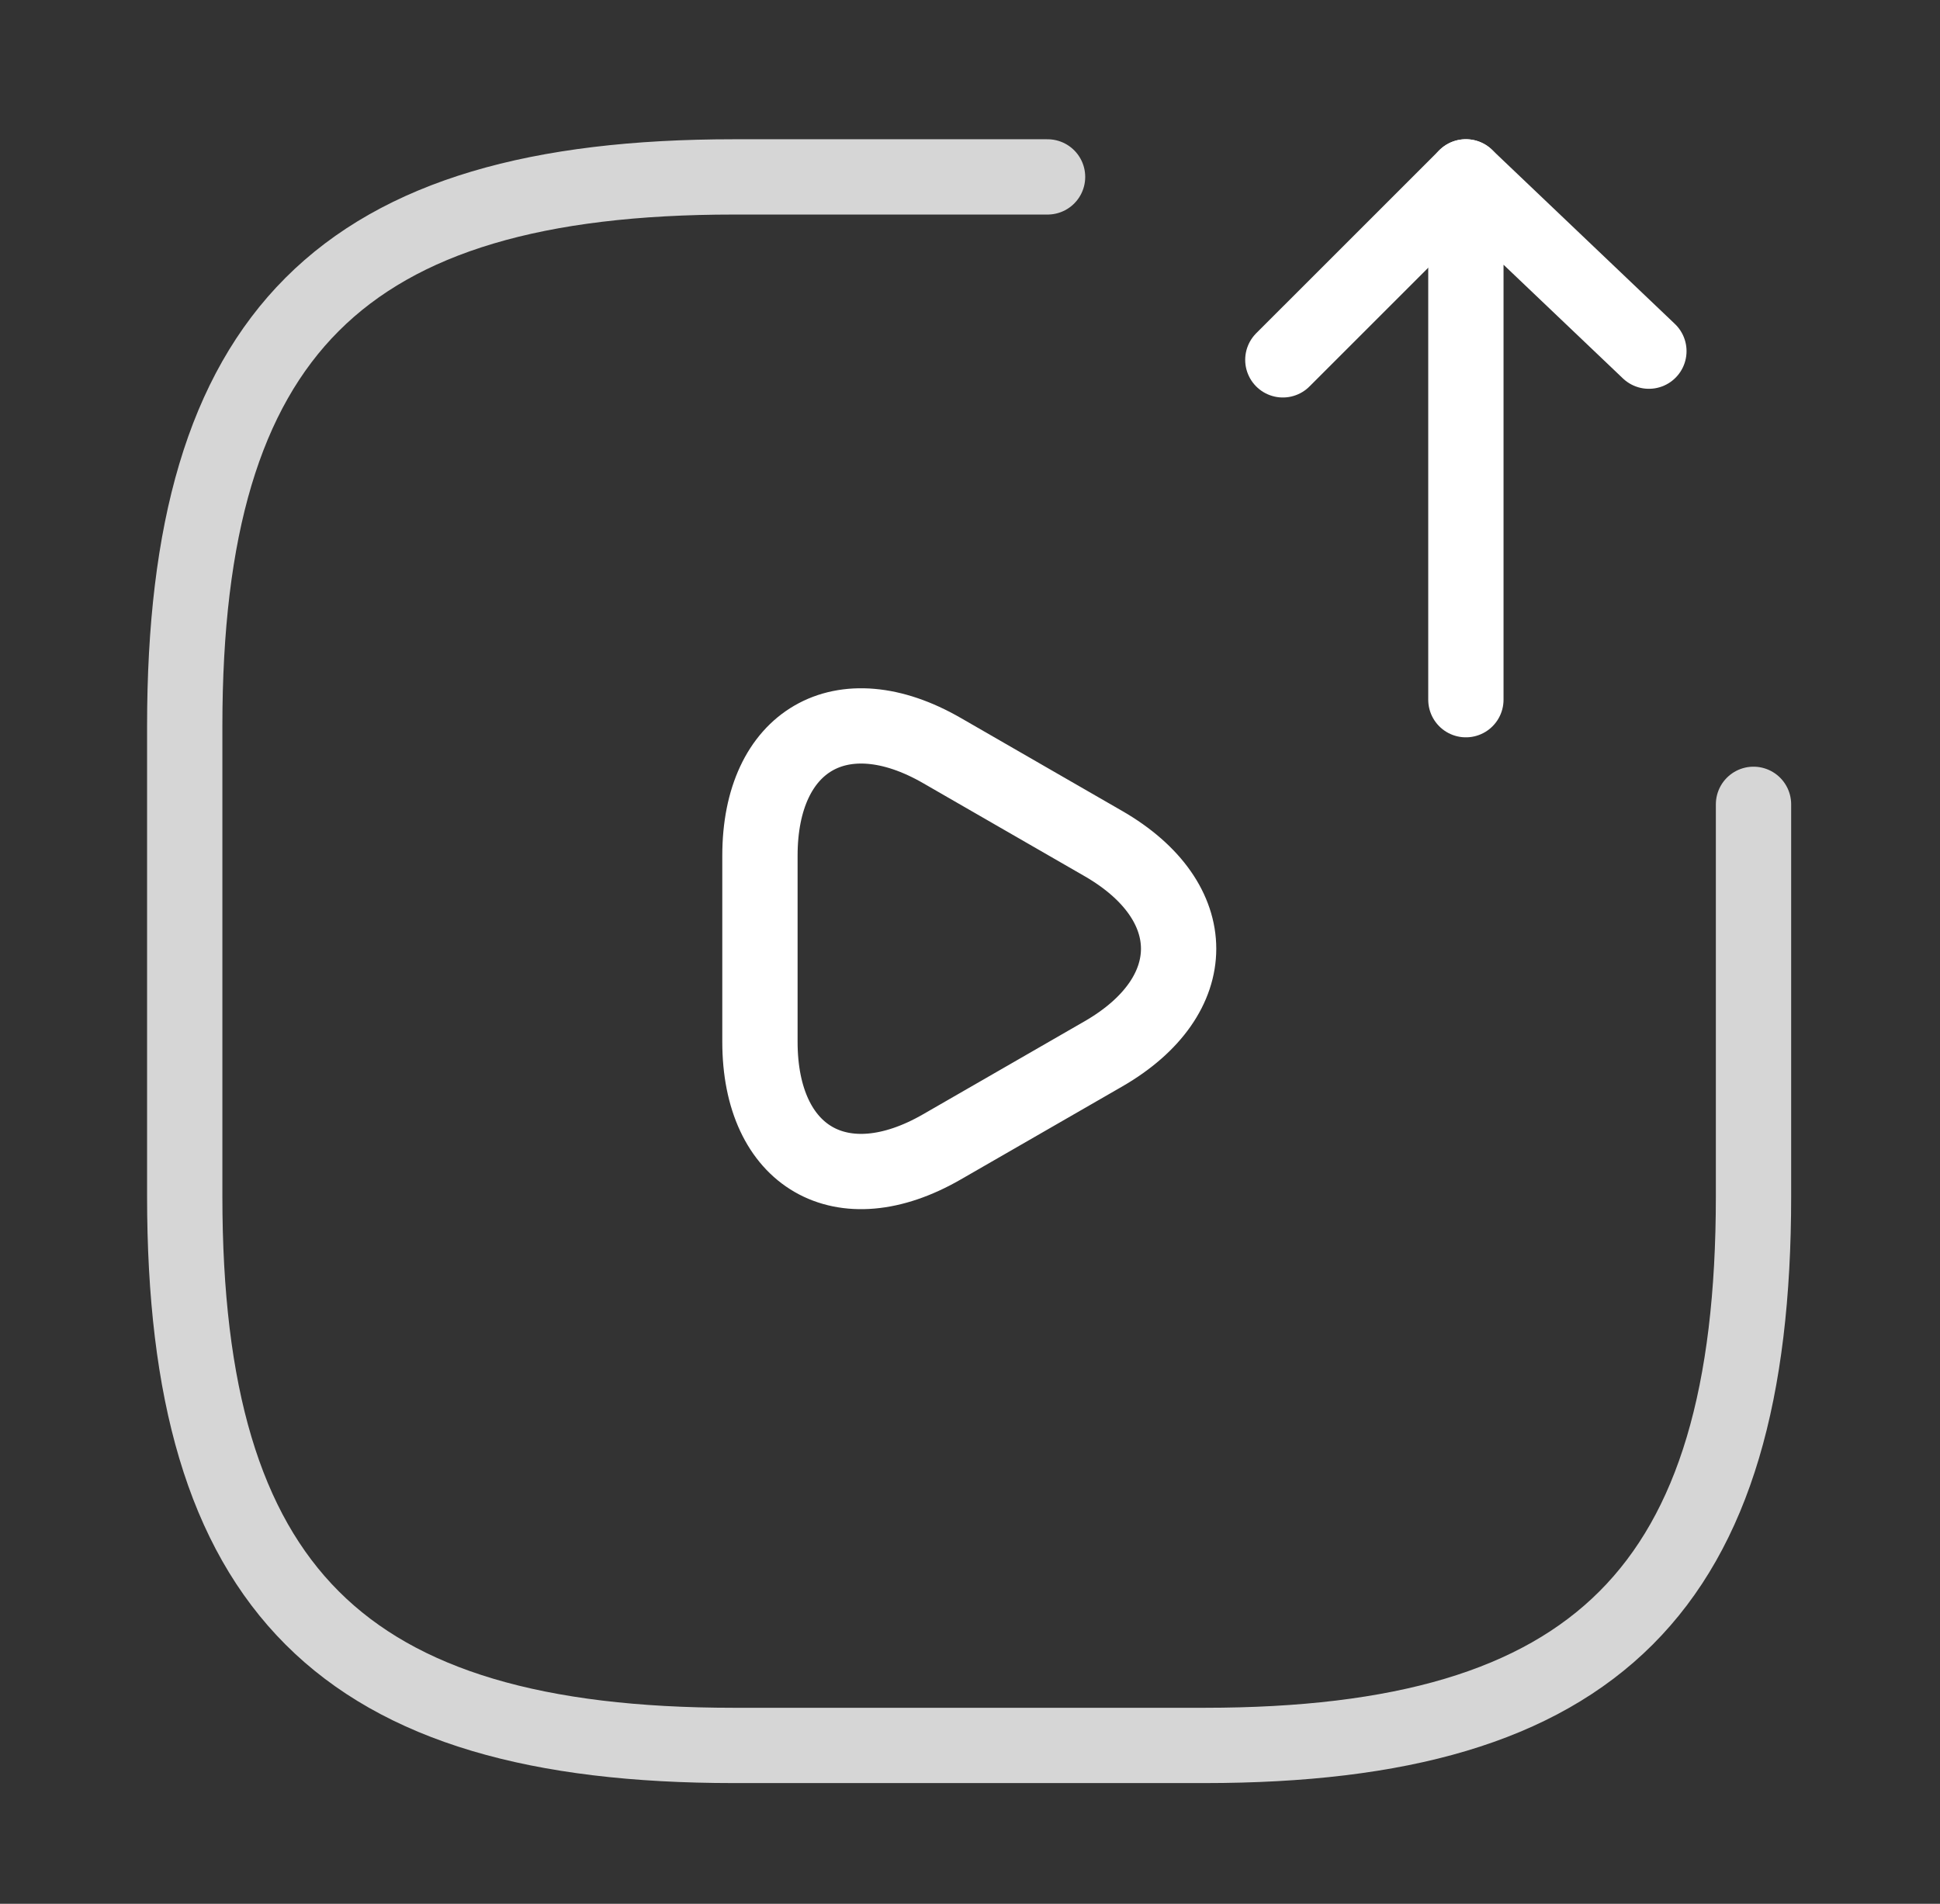<svg width="54" height="53" viewBox="0 0 54 53" fill="none" xmlns="http://www.w3.org/2000/svg">
<rect x="0" y="0" width="54" height="53" fill="#333333" stroke="none"/>
<path d="M21.153 26.412V23.821C21.153 20.604 23.431 19.287 26.219 20.895L28.468 22.191L30.716 23.486C33.504 25.095 33.504 27.729 30.716 29.338L28.468 30.633L26.219 31.928C23.431 33.537 21.153 32.22 21.153 29.003V26.412Z" stroke="white" stroke-width="2.096" stroke-miterlimit="10" stroke-linecap="round" stroke-linejoin="round"/>
<g opacity="0.8" clip-path="url(#clip0_1_199)">
<path d="M29.159 4.925H20.425C9.509 4.925 5.142 9.292 5.142 20.209V33.309C5.142 44.225 9.509 48.592 20.425 48.592H33.525C44.442 48.592 48.809 44.225 48.809 33.309V22.392" stroke="white" stroke-width="2.096" stroke-linecap="round" stroke-linejoin="round"/>
</g>
<path d="M40.803 19.479V4.924L45.897 9.776" stroke="white" stroke-width="2.096" stroke-linecap="round" stroke-linejoin="round"/>
<path d="M40.803 4.924L35.708 10.018" stroke="white" stroke-width="2.096" stroke-linecap="round" stroke-linejoin="round"/>
<defs>
<clipPath id="clip0_1_199">
<rect width="52.4" height="52.4" fill="white" transform="translate(0.775 0.559)"/>
</clipPath>
</defs>
</svg>

